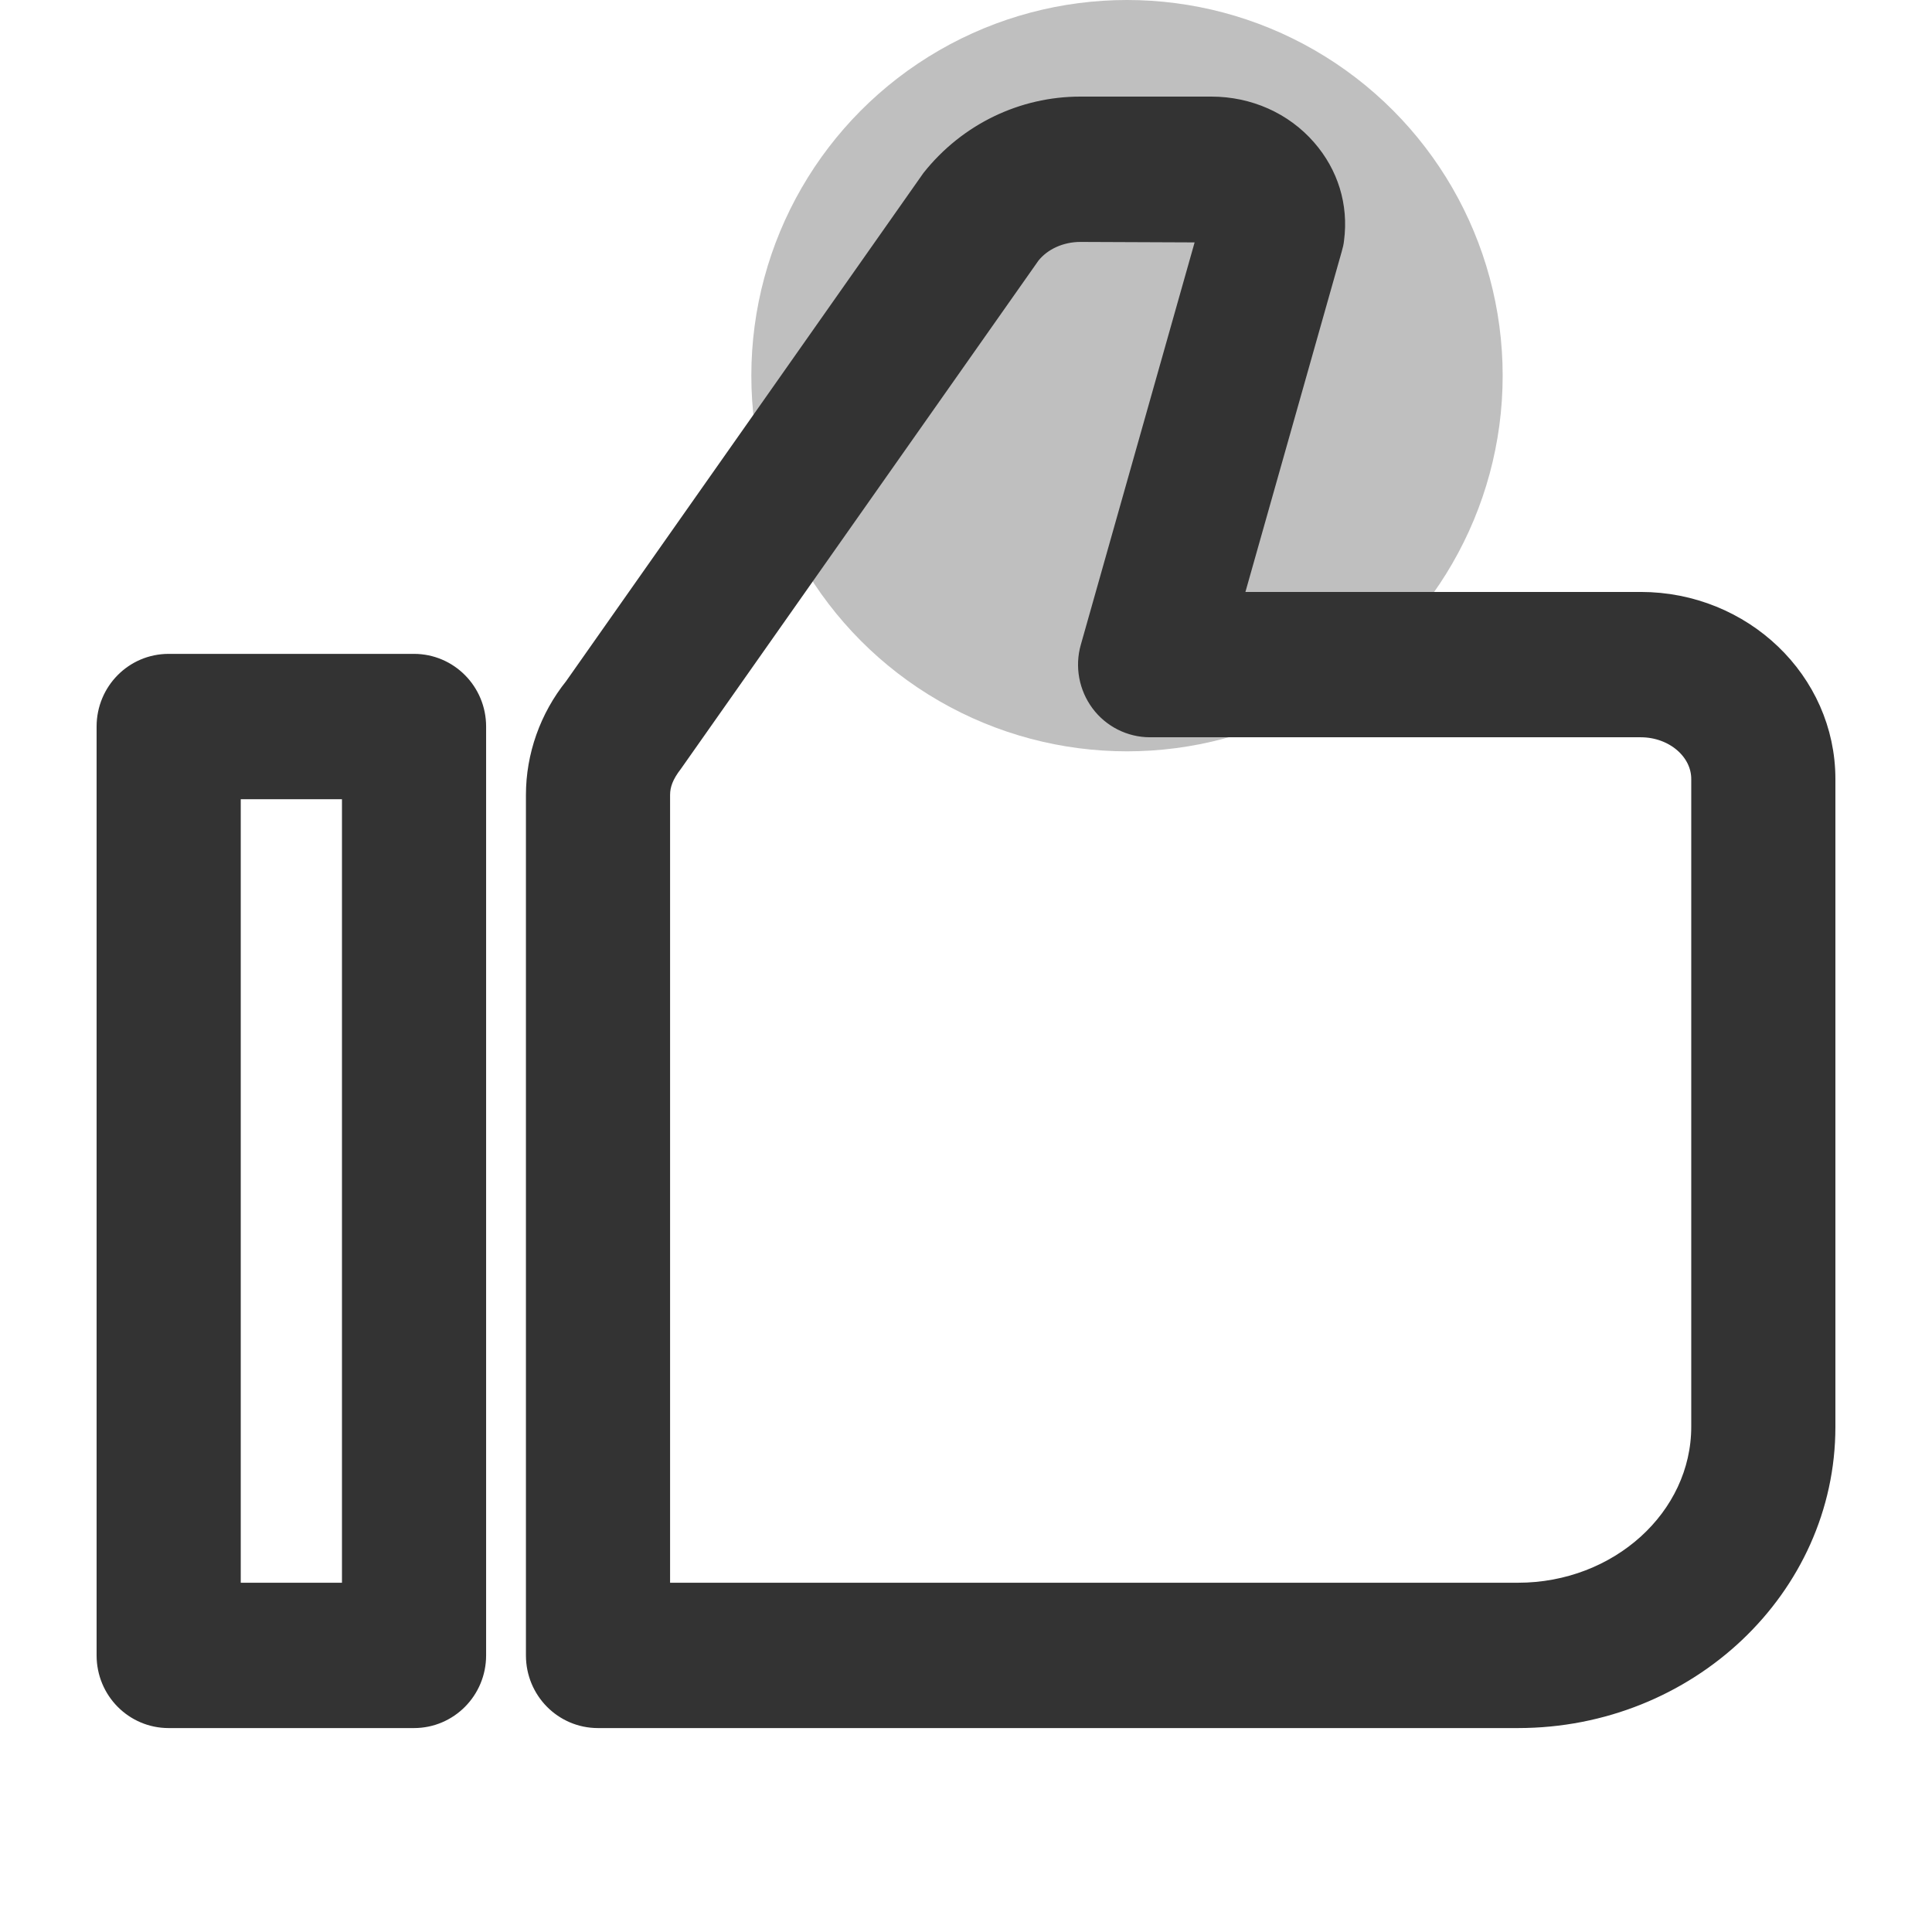 <?xml version="1.0" encoding="UTF-8"?>
<svg width="18px" height="18px" viewBox="0 0 18 18" version="1.1" xmlns="http://www.w3.org/2000/svg" xmlns:xlink="http://www.w3.org/1999/xlink">
    <!-- Generator: Sketch 52.5 (67469) - http://www.bohemiancoding.com/sketch -->
    <title>icon/推荐按钮</title>
    <desc>Created with Sketch.</desc>
    <g id="一席H5" stroke="none" stroke-width="1" fill="none" fill-rule="evenodd">
        <g id="规范/切图画板" transform="translate(-59, -397)">
            <g id="icon/全局/推荐点赞/常规" transform="translate(58, 396)">
                <g id="点赞">
                    <rect id="Rectangle" fill="#000000" opacity="0" x="0" y="0" width="20" height="20"></rect>
                    <circle id="Oval" fill="#BFBFBF" cx="11.5" cy="4.5" r="3.5"></circle>
                    <path d="M4.857,17 L2.571,17 C2.255,17 2,16.742 2,16.423 L2,7.769 C2,7.45 2.255,7.192 2.571,7.192 L4.857,7.192 C5.173,7.192 5.429,7.45 5.429,7.769 L5.429,16.423 C5.429,16.742 5.173,17 4.857,17 Z M3.143,15.846 L4.286,15.846 L4.286,8.346 L3.143,8.346 L3.143,15.846 Z M15.143,17 L6.571,17 C6.255,17 6,16.742 6,16.423 L6,8.406 C6,8.047 6.125,7.692 6.354,7.407 L9.684,2.671 C10.027,2.24 10.536,2 11.064,2 L12.286,2 C12.629,2 12.95,2.142 13.168,2.393 C13.371,2.626 13.463,2.921 13.423,3.228 C13.42,3.257 13.414,3.285 13.405,3.314 L12.471,6.615 L16.286,6.615 C17.23,6.615 18,7.351 18,8.258 L18,14.294 C18,15.785 16.718,17 15.143,17 Z M7.143,15.846 L15.143,15.846 C16.087,15.846 16.857,15.148 16.857,14.292 L16.857,8.258 C16.857,7.989 16.6,7.769 16.286,7.769 L11.714,7.769 C11.536,7.769 11.366,7.684 11.259,7.54 C11.152,7.396 11.116,7.209 11.166,7.034 L12.262,3.159 L11.066,3.154 C10.879,3.154 10.702,3.233 10.595,3.368 L7.264,8.103 C7.179,8.213 7.143,8.306 7.143,8.406 L7.143,15.846 Z M12.35,3.208 L12.384,3.208 L12.35,3.208 Z" id="Shape" stroke="#333333" stroke-width="0.2" fill="#333333" fill-rule="nonzero"></path>
                </g>
            </g>
        </g>
    </g>
</svg>